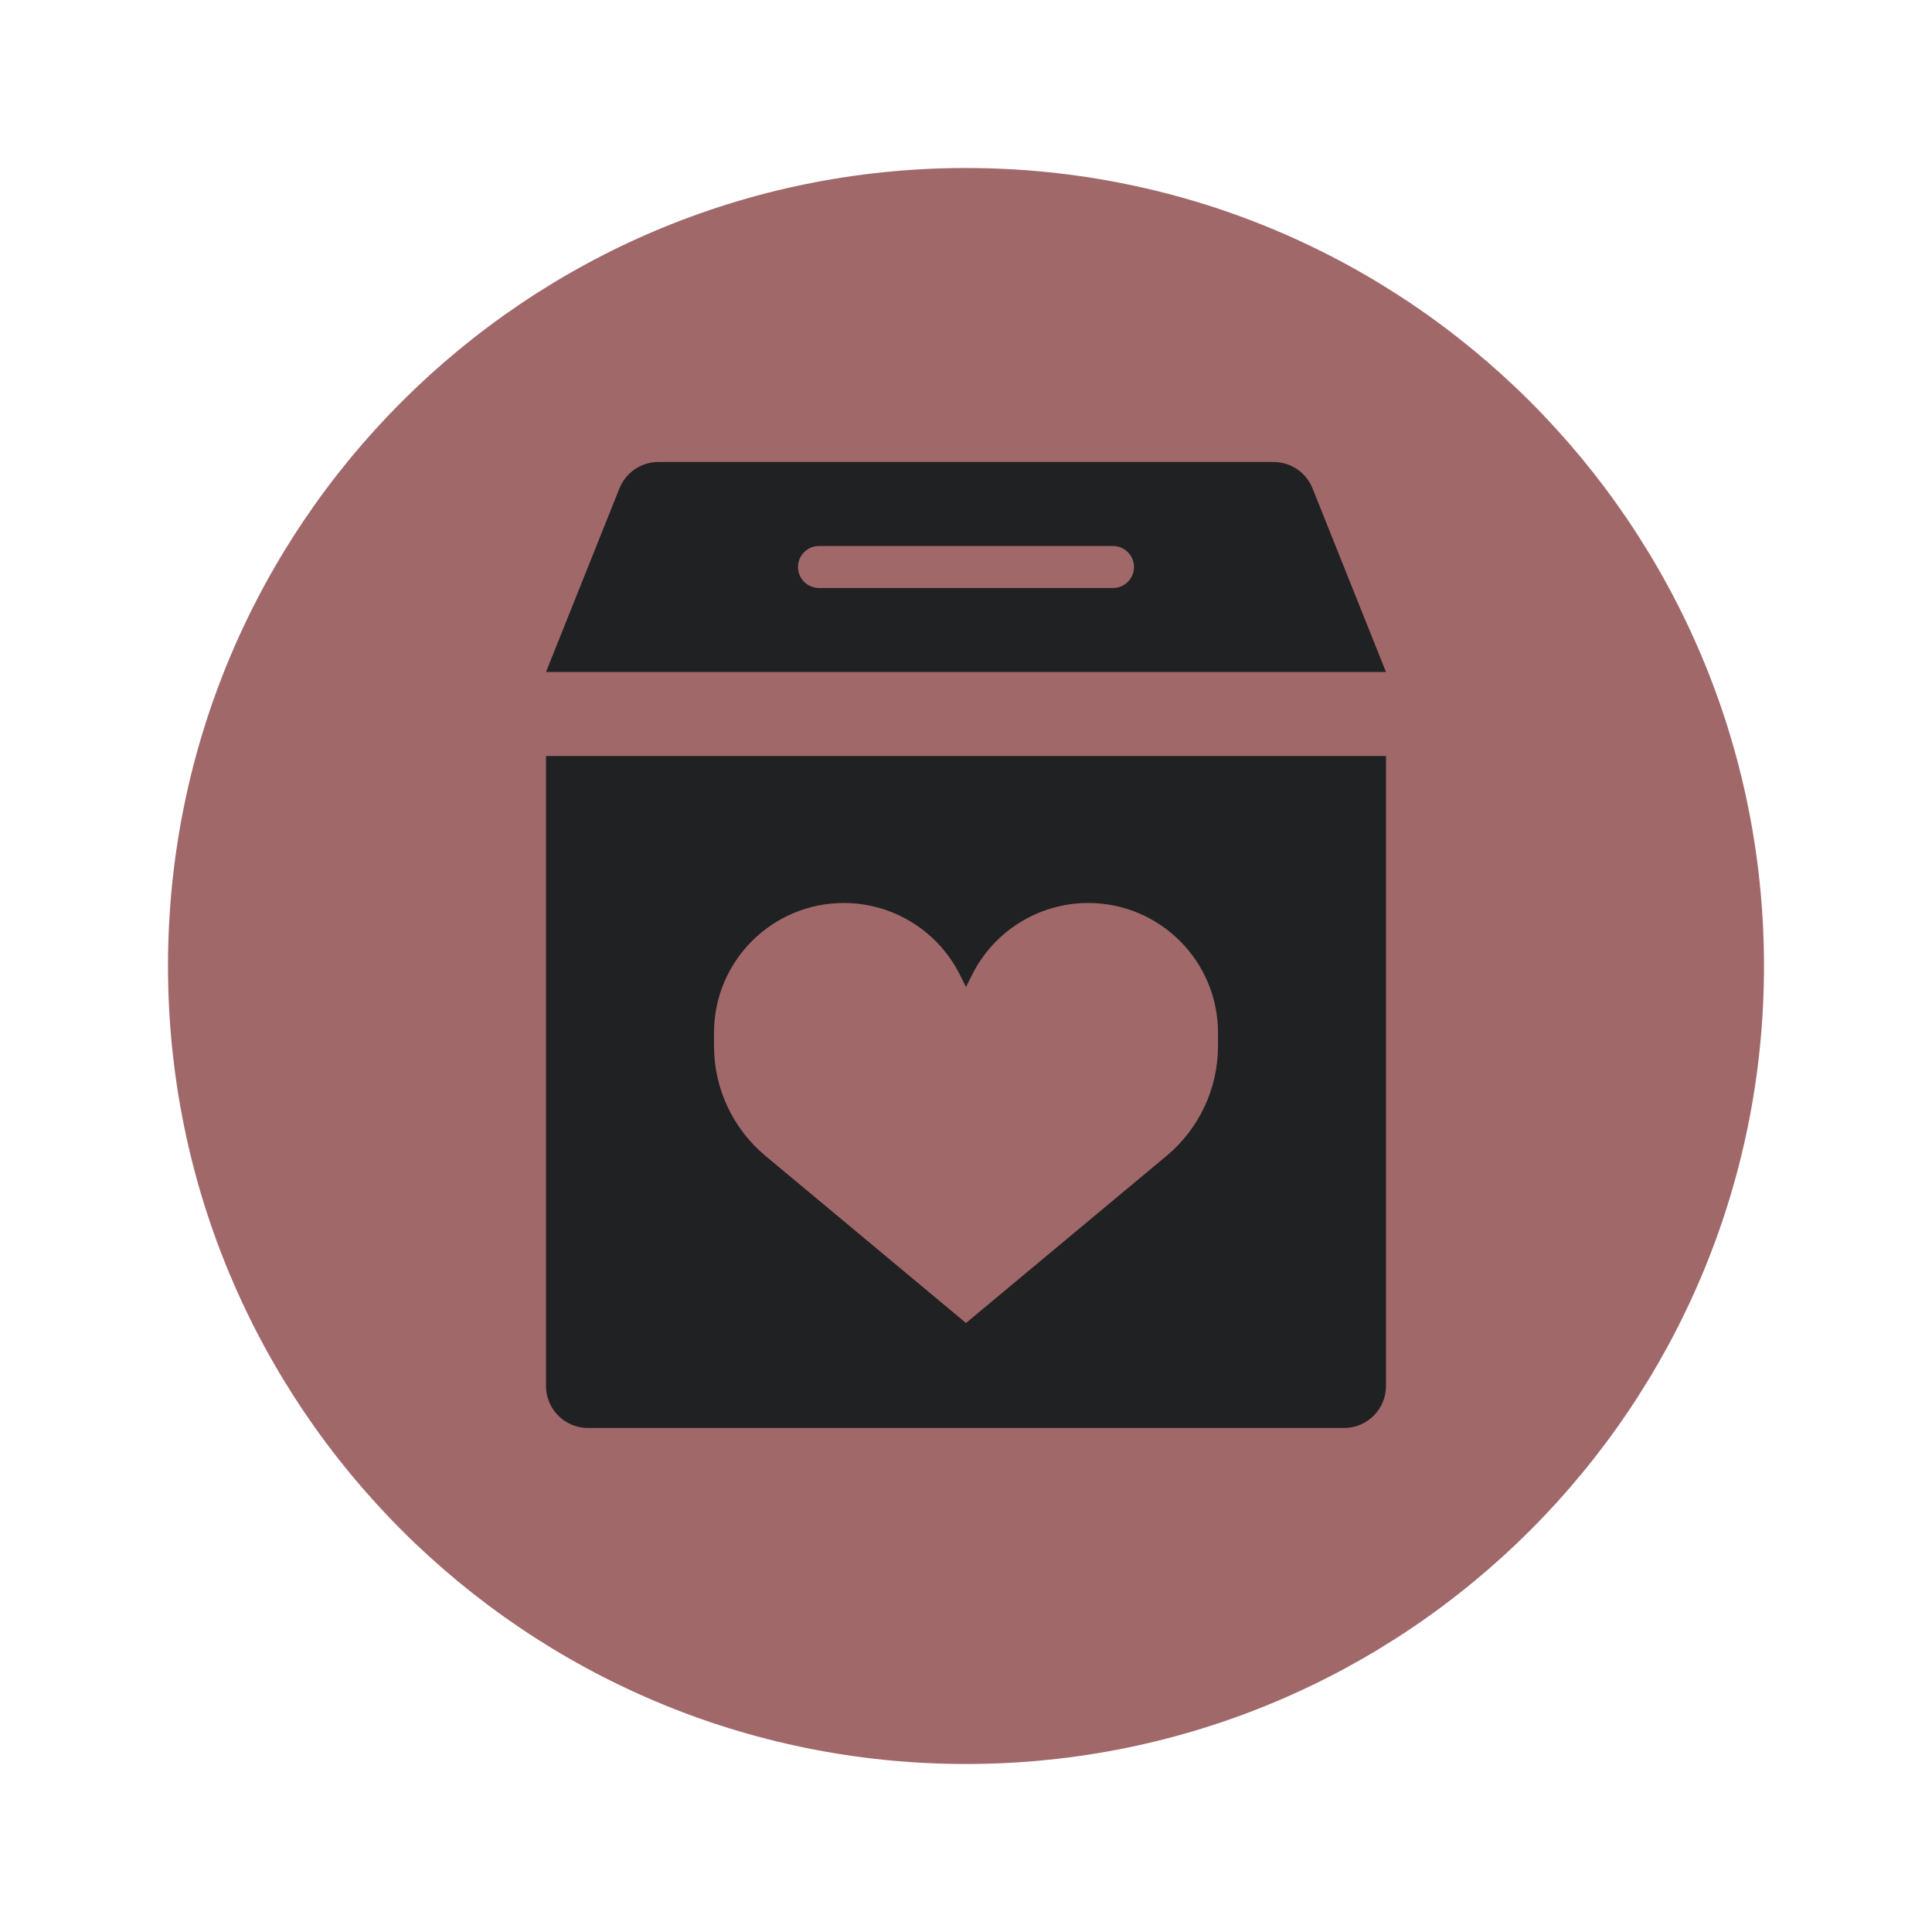 <svg width="92" height="92" viewBox="0 0 92 92" fill="none" xmlns="http://www.w3.org/2000/svg">
<g filter="url(#filter0_d_1_206)">
<path d="M46 84C66.987 84 84 66.987 84 46C84 25.013 66.987 8 46 8C25.013 8 8 25.013 8 46C8 66.987 25.013 84 46 84Z" fill="#A1686A"/>
</g>
<path fill-rule="evenodd" clip-rule="evenodd" d="M26 32H66L62.503 23.257C62.199 22.498 61.464 22 60.646 22H31.354C30.536 22 29.801 22.498 29.497 23.257L26 32ZM26 66C26 67.105 26.895 68 28 68H64C65.105 68 66 67.105 66 66V36H26V66ZM38 27C38 26.448 38.448 26 39 26H53C53.552 26 54 26.448 54 27C54 27.552 53.552 28 53 28H39C38.448 28 38 27.552 38 27ZM46 63L36.45 55.042C34.898 53.748 34 51.831 34 49.81V49.18C34 45.767 36.767 43 40.18 43C42.521 43 44.661 44.323 45.708 46.416L46 47L46.292 46.416C47.339 44.323 49.479 43 51.82 43C55.233 43 58 45.767 58 49.18V49.81C58 51.831 57.102 53.748 55.55 55.042L46 63Z" fill="#202122"/>
<defs>
<filter id="filter0_d_1_206" x="1" y="1" width="90" height="90" filterUnits="userSpaceOnUse" color-interpolation-filters="sRGB">
<feFlood flood-opacity="0" result="BackgroundImageFix"/>
<feColorMatrix in="SourceAlpha" type="matrix" values="0 0 0 0 0 0 0 0 0 0 0 0 0 0 0 0 0 0 127 0" result="hardAlpha"/>
<feOffset/>
<feGaussianBlur stdDeviation="3.5"/>
<feColorMatrix type="matrix" values="0 0 0 0 0 0 0 0 0 0 0 0 0 0 0 0 0 0 0.15 0"/>
<feBlend mode="normal" in2="BackgroundImageFix" result="effect1_dropShadow_1_206"/>
<feBlend mode="normal" in="SourceGraphic" in2="effect1_dropShadow_1_206" result="shape"/>
</filter>
</defs>
</svg>
